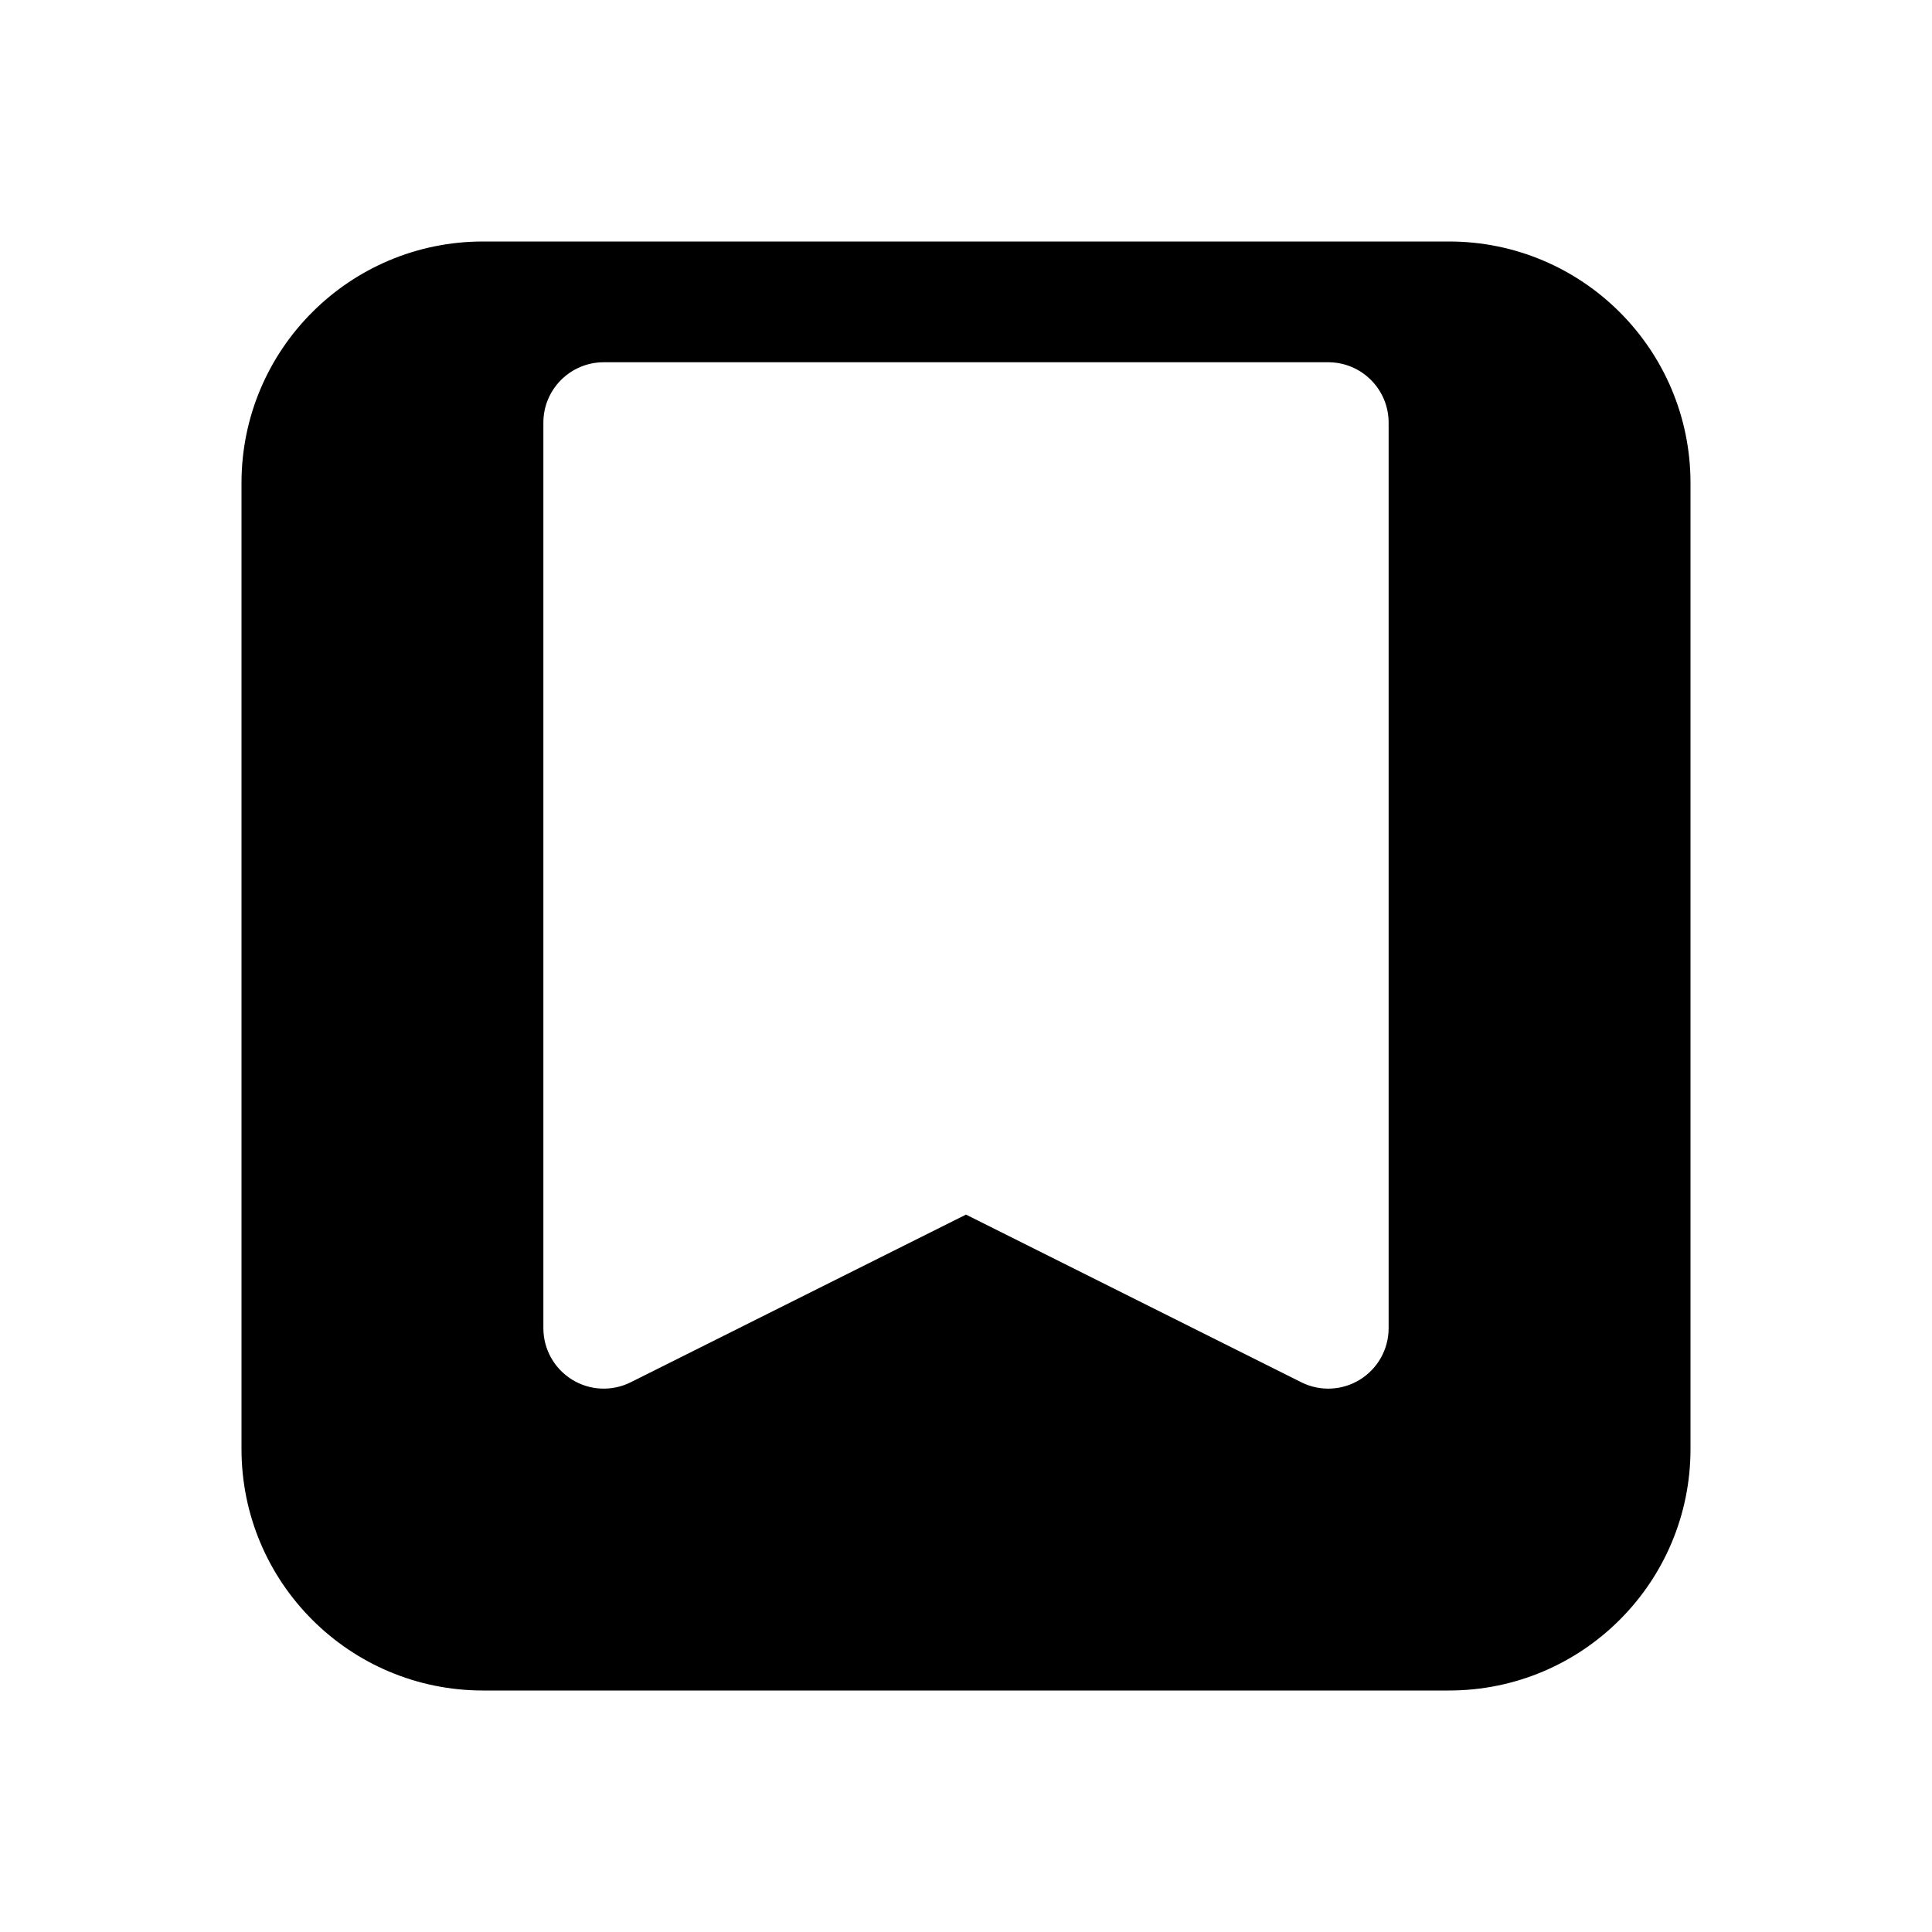 <svg width="24" height="24" viewBox="0 0 24 24" fill="none" xmlns="http://www.w3.org/2000/svg">
<path fill-rule="evenodd" clip-rule="evenodd" d="M6 3C4.343 3 3 4.343 3 6V18C3 19.657 4.343 21 6 21H18C19.657 21 21 19.657 21 18V6C21 4.343 19.657 3 18 3H6ZM7.5 4.5C7.086 4.5 6.75 4.836 6.75 5.25V16.5C6.75 16.76 6.885 17.001 7.106 17.138C7.327 17.275 7.603 17.287 7.835 17.171L12 15.088L16.165 17.171C16.397 17.287 16.673 17.275 16.894 17.138C17.115 17.001 17.25 16.76 17.25 16.5V5.25C17.25 4.836 16.914 4.5 16.5 4.5H7.5Z" fill="currentColor"/>
</svg>
